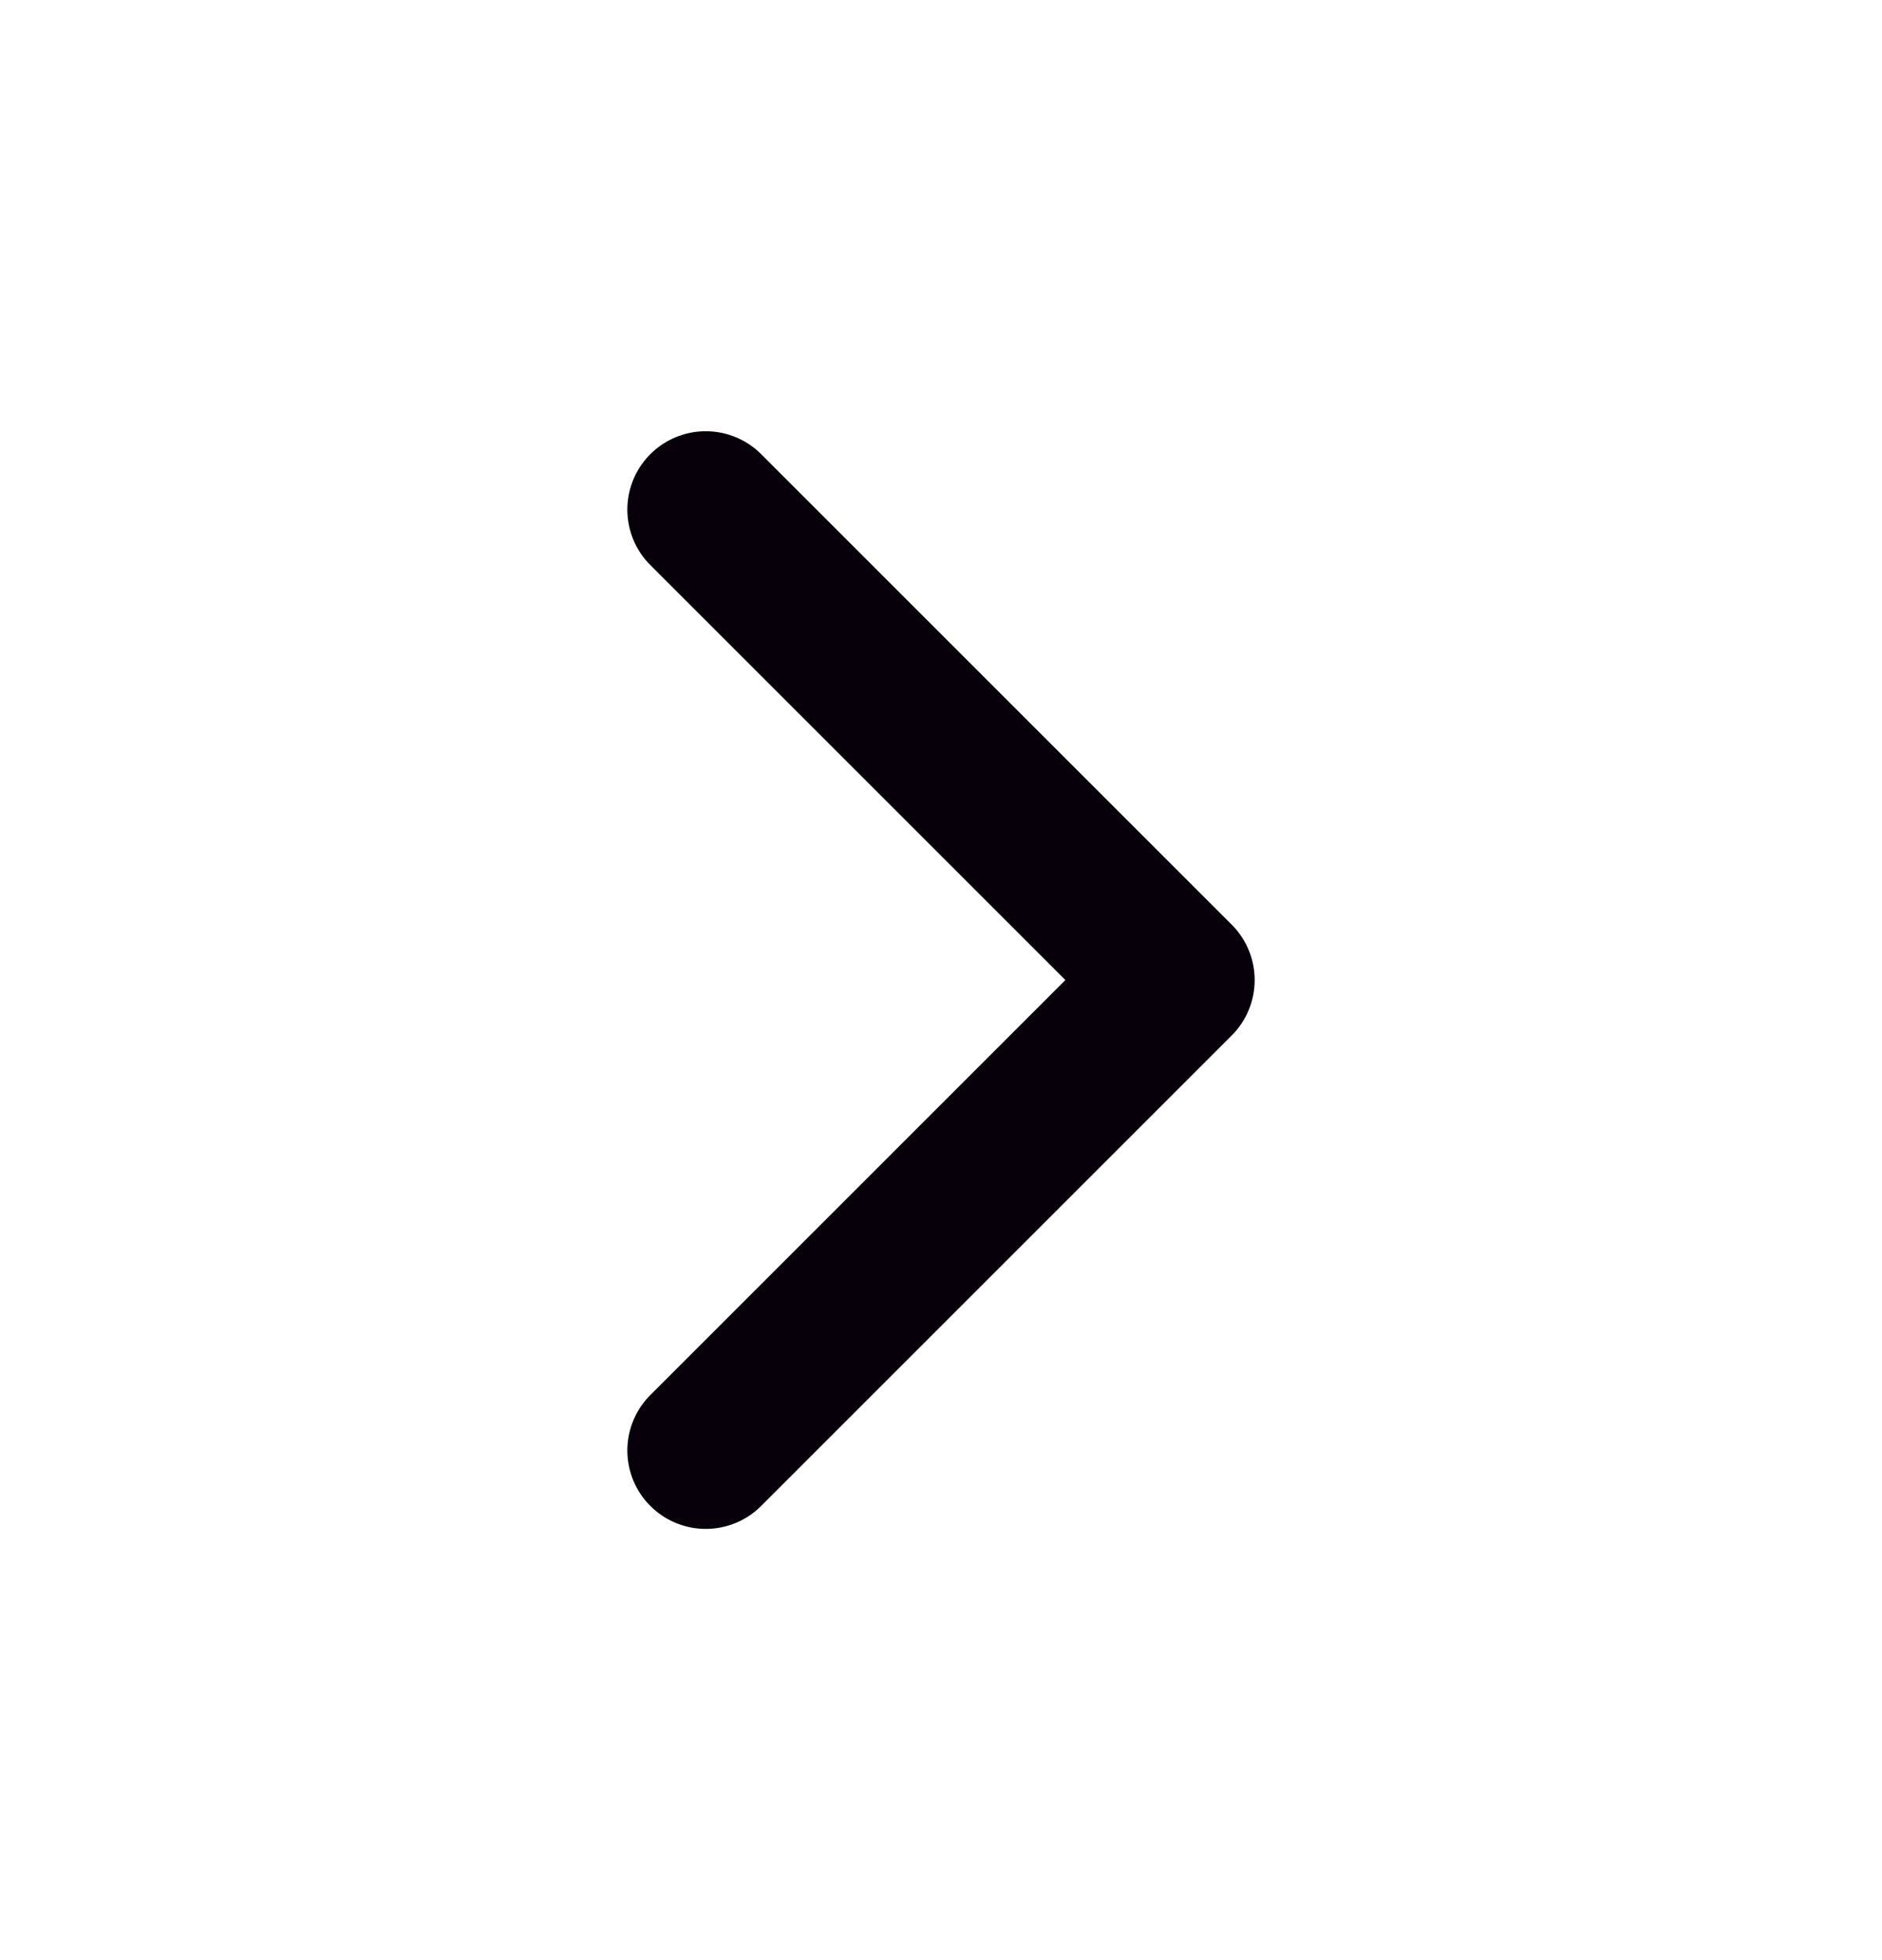<svg width="24" height="25" viewBox="0 0 24 25" fill="none" xmlns="http://www.w3.org/2000/svg">
<g id="chevron-right">
<path id="Icon" d="M9 18.5L15 12.5L9 6.5" stroke="#07000B" stroke-width="2" stroke-linecap="round" stroke-linejoin="round"/>
</g>
</svg>
